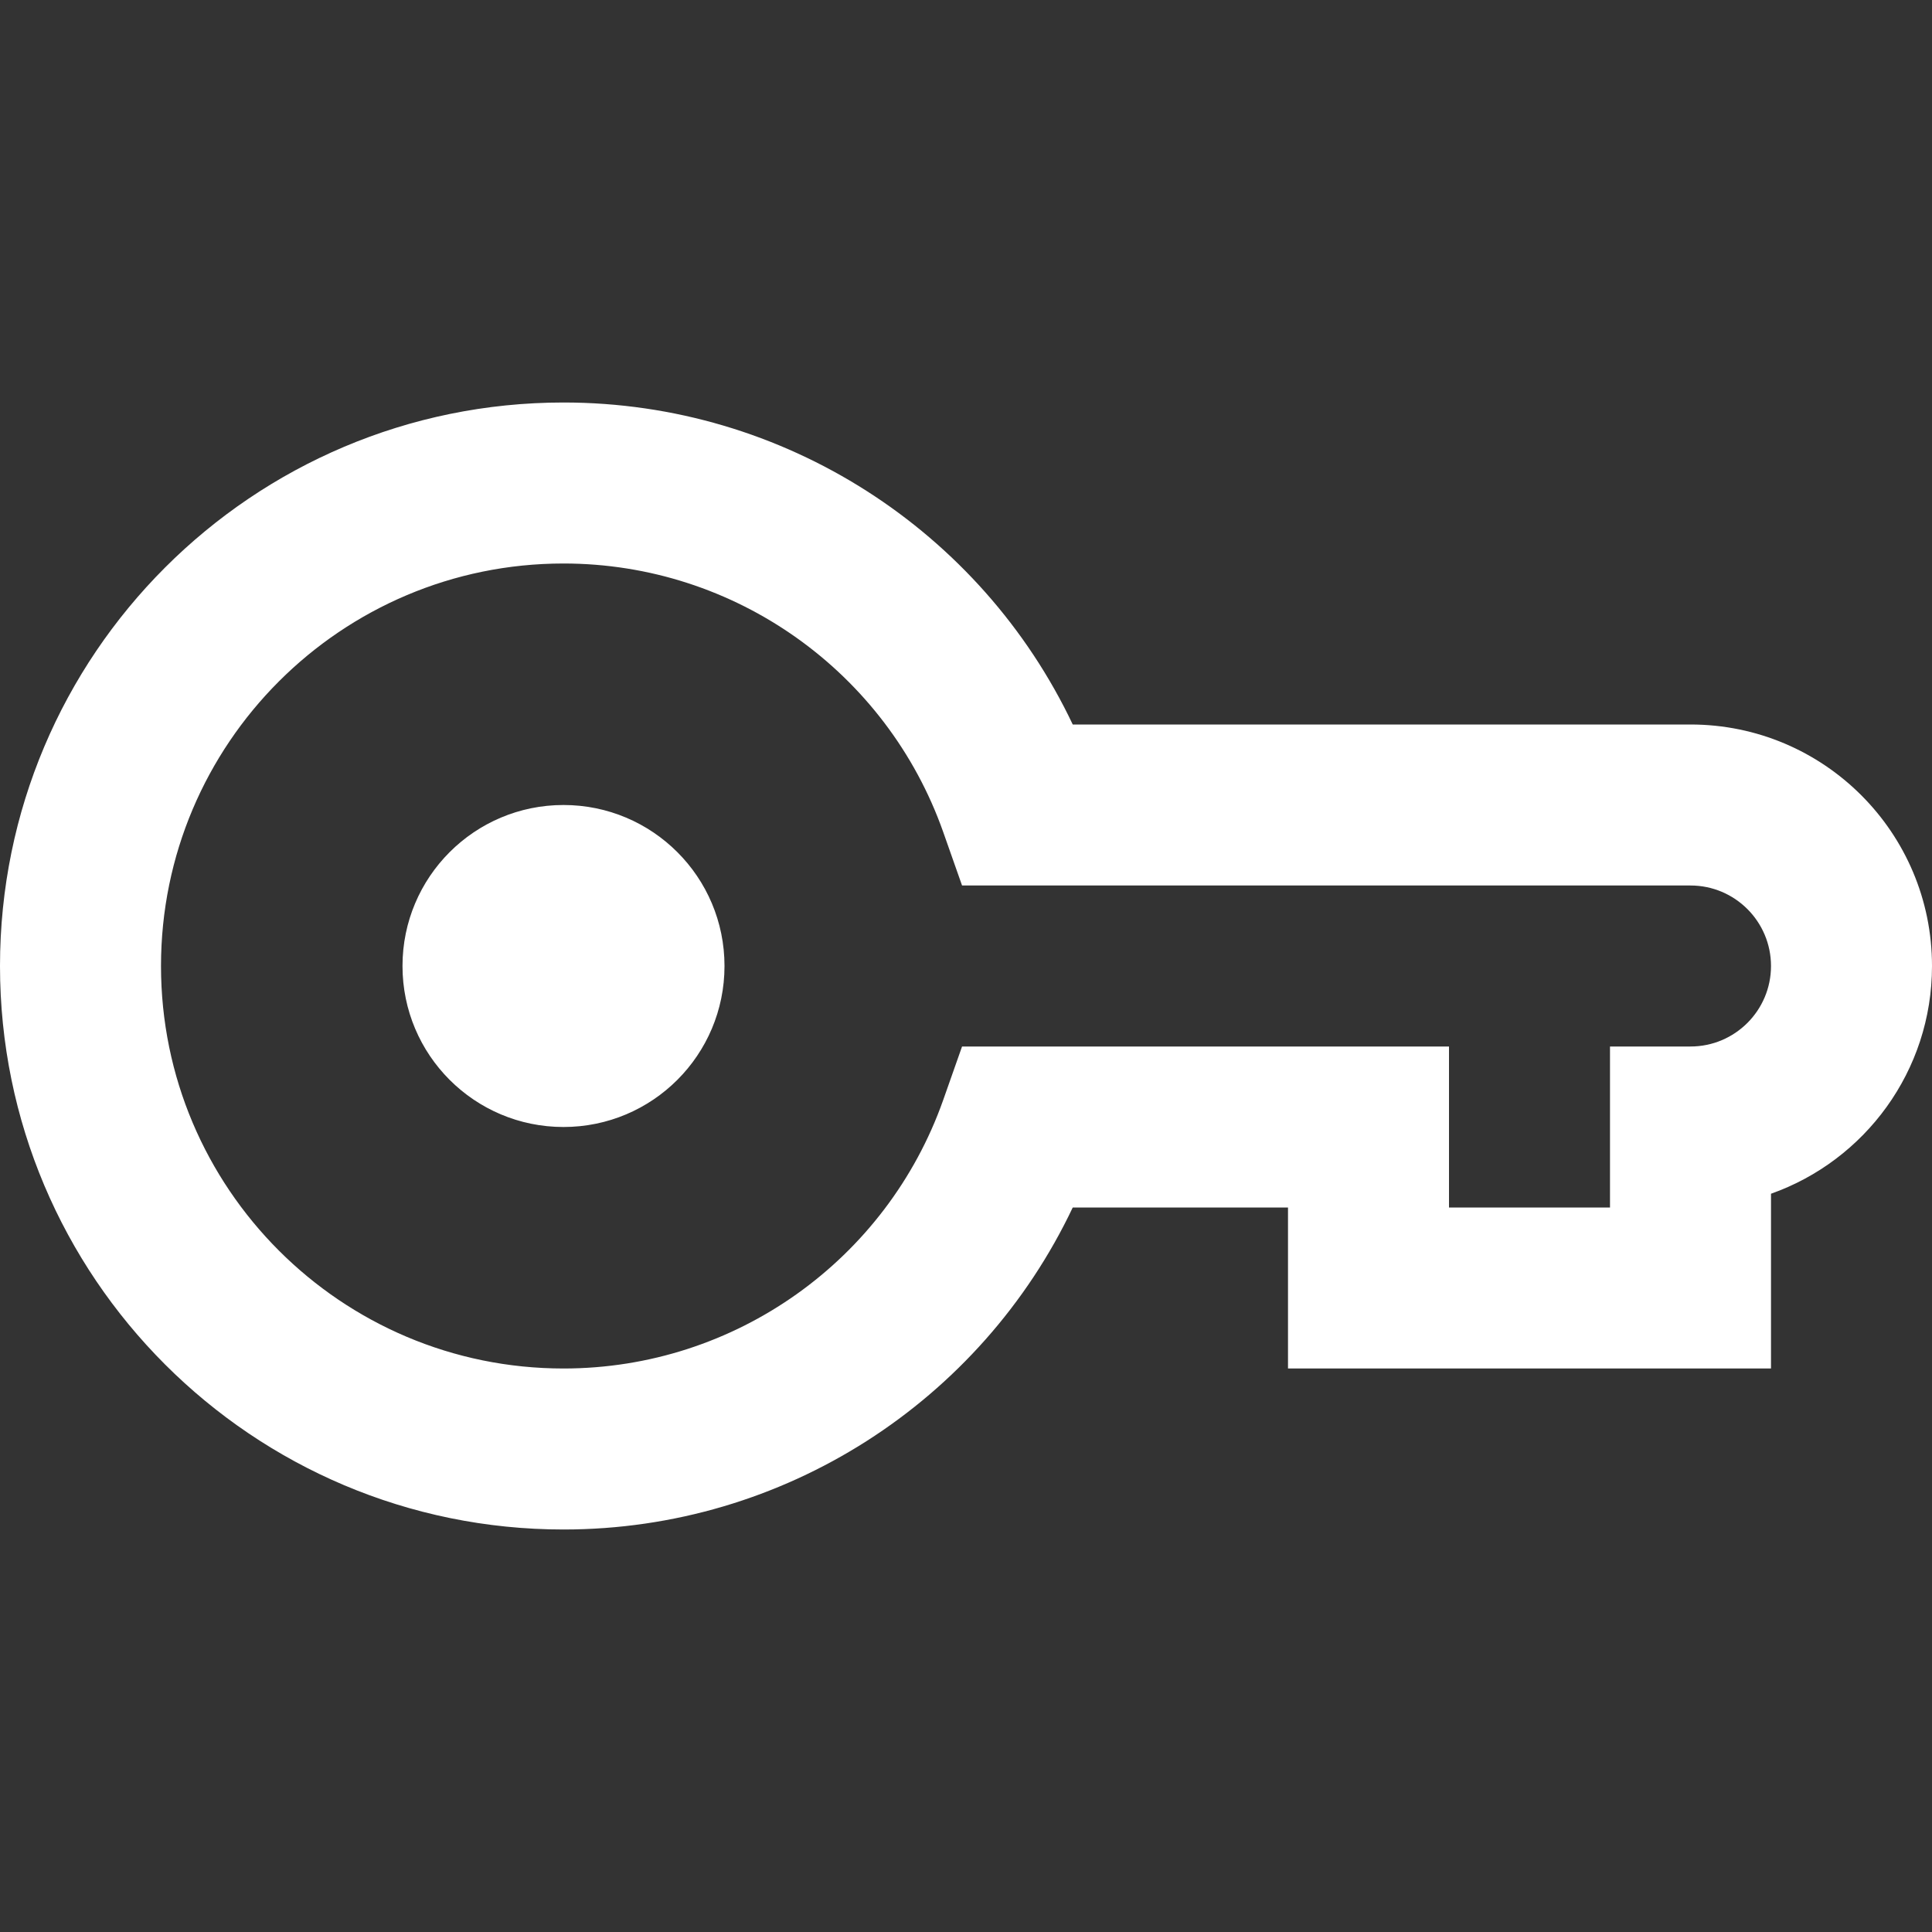 <svg xmlns="http://www.w3.org/2000/svg" width="24" height="24" viewBox="0 0 24 24">
  <rect x="0" y="0" width="24" height="24" fill="#333333" stroke="none"/>
  <path d="M20,15 L20,13 L21,13 C21.552,13 22,12.552 22,12 C22,11.448 21.552,11 21,11 L11.951,11 L11.716,10.333 C11.015,8.352 9.136,7 7,7 C4.239,7 2,9.239 2,12 C2,14.761 4.239,17 7,17 C9.136,17 11.015,15.648 11.716,13.667 L11.951,13 L18,13 L18,15 L20,15 Z M22,17 L16,17 L16,15 L13.326,15 C12.185,17.406 9.744,19 7,19 C3.134,19 0,15.866 0,12 C0,8.134 3.134,5 7,5 C9.744,5 12.185,6.594 13.326,9 L21,9 C22.657,9 24,10.343 24,12 C24,13.306 23.165,14.417 22,14.829 L22,17 Z M7,14 C8.105,14 9,13.105 9,12 C9,10.895 8.105,10 7,10 C5.895,10 5,10.895 5,12 C5,13.105 5.895,14 7,14 Z" fill="#fff"/>
</svg>
